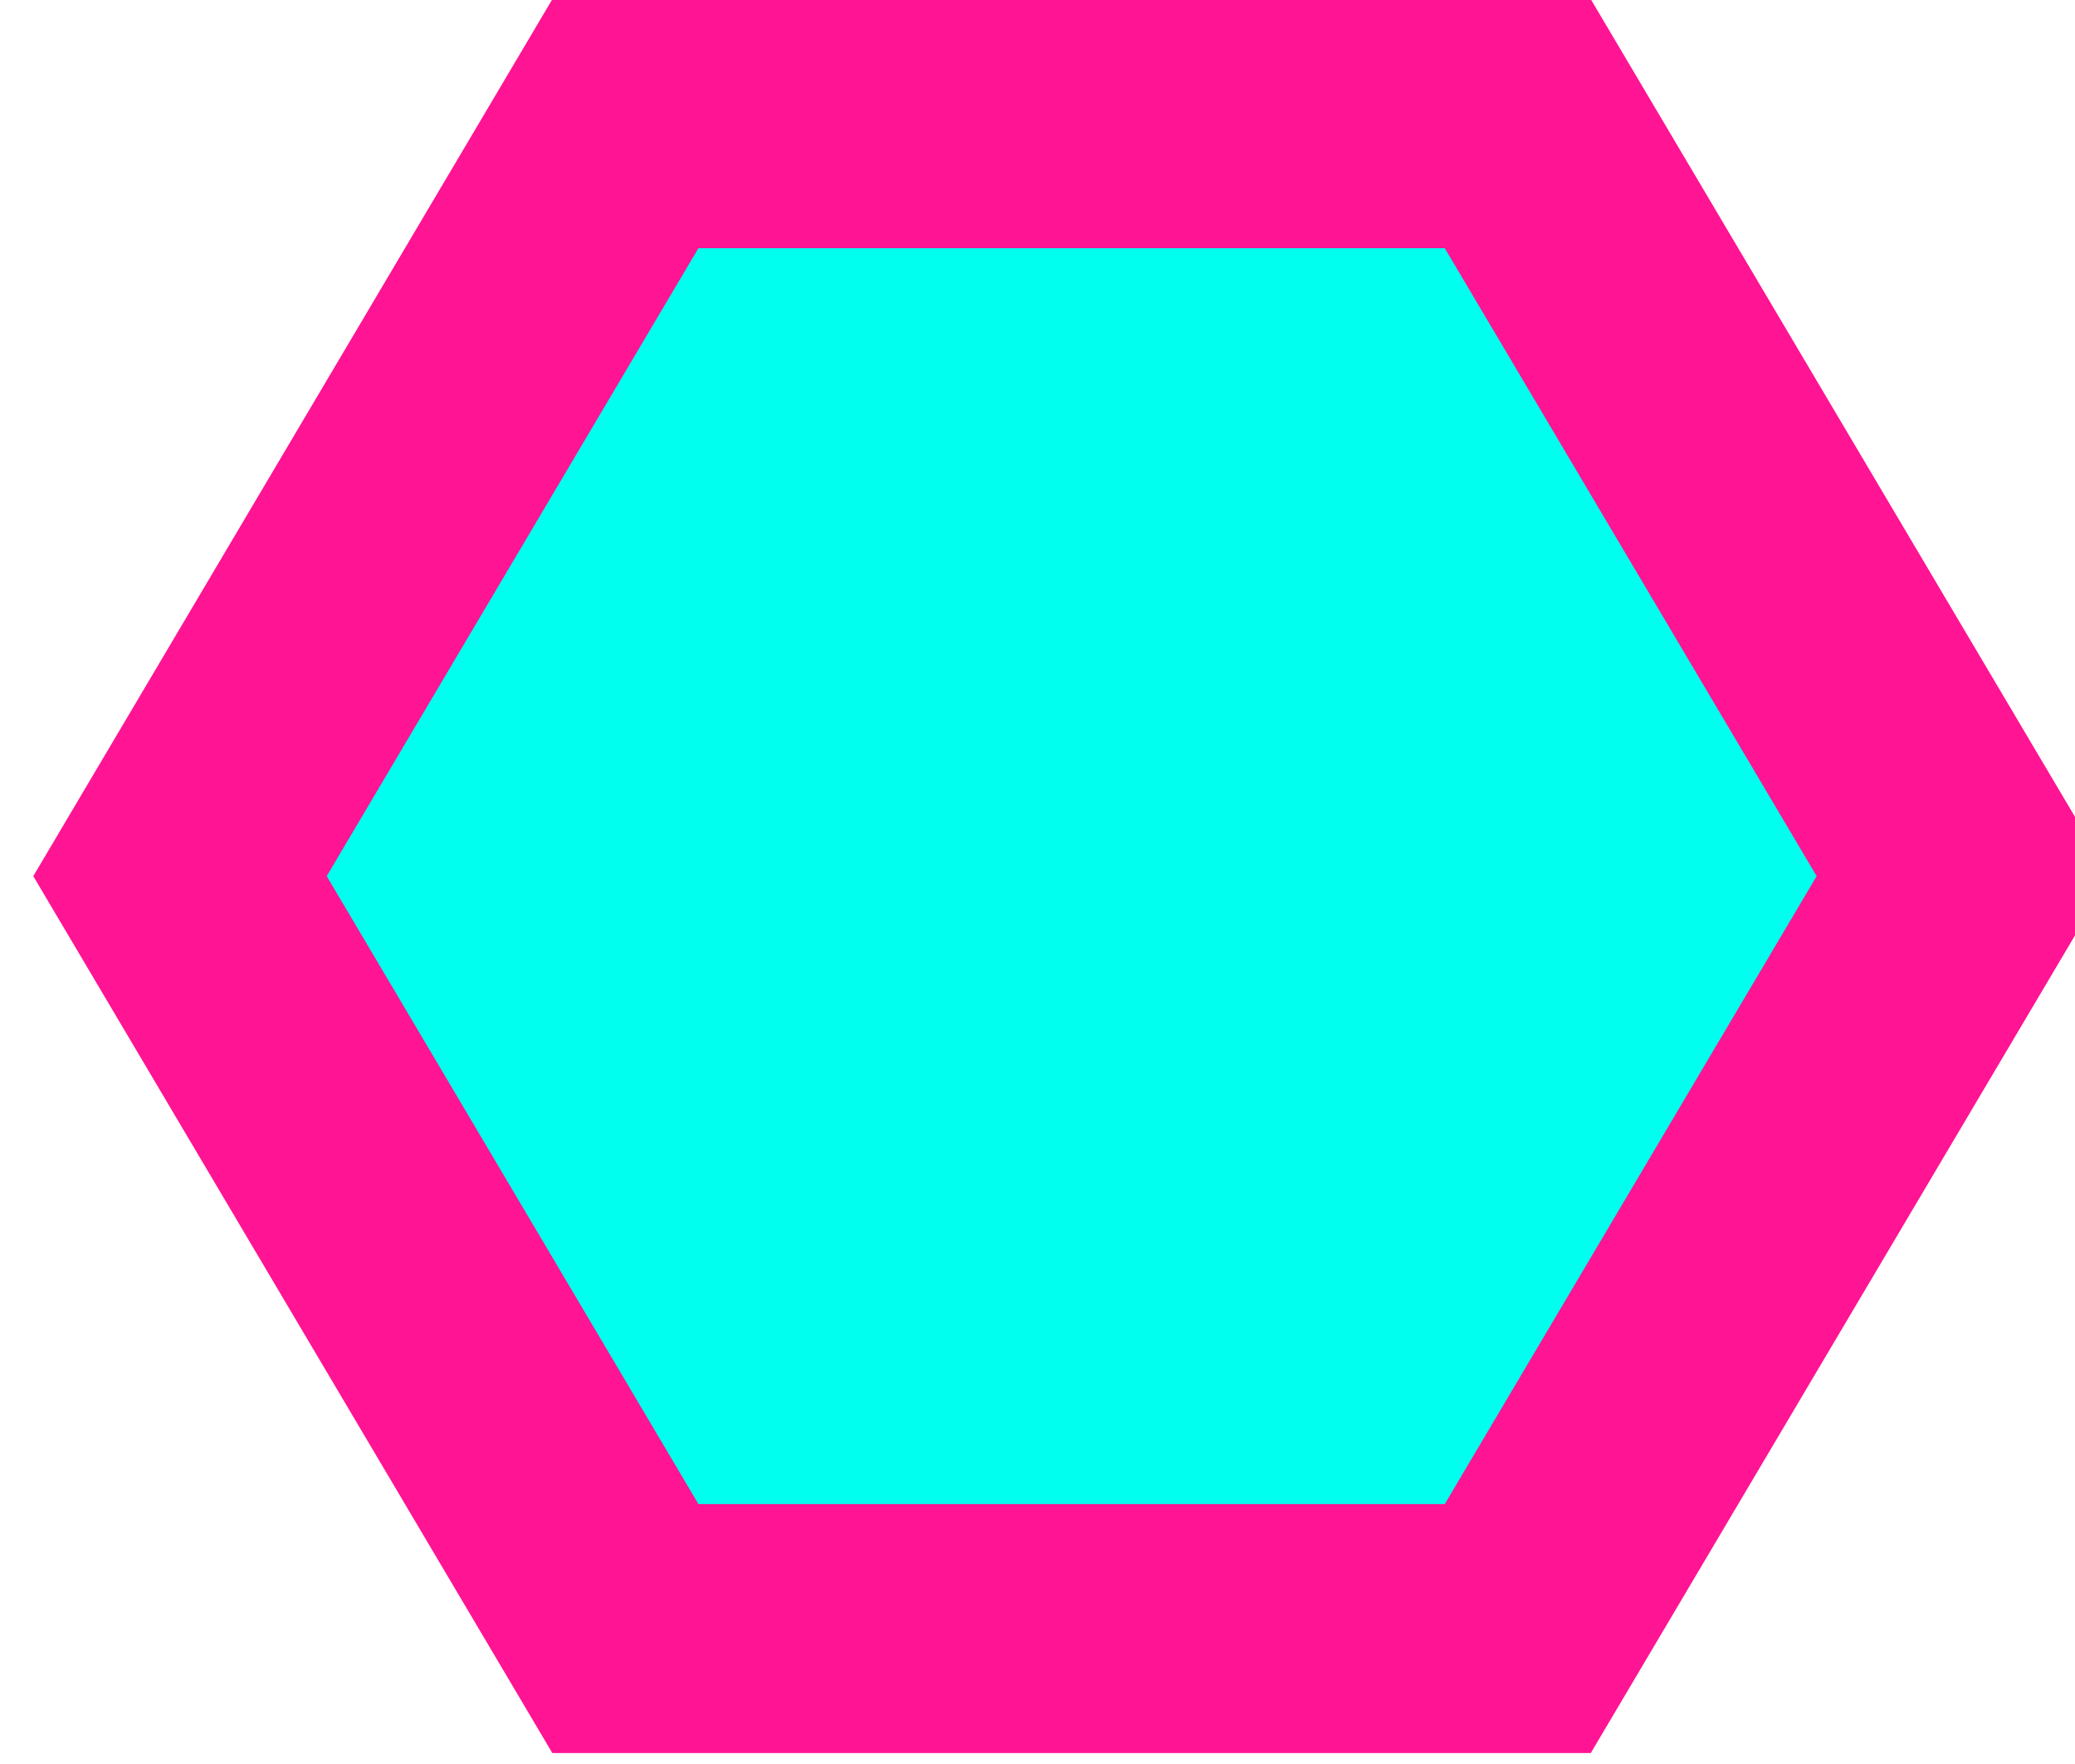<?xml version="1.0" encoding="utf-8"?>
<svg viewBox="-0.001 0 100 85" width="100" height="85" xmlns="http://www.w3.org/2000/svg">
  <g transform="matrix(3.13, 0, 0, 3.13, 0, 0)">
    <path d="M 15.988 -2.489 L 29.488 5.507 L 29.488 21.496 L 15.988 29.488 L 2.488 21.496 L 2.488 5.507 L 15.988 -2.489 Z" style="fill: #FF1493" transform="matrix(0, 1, -1, 0, 30, -2.5)"/>
    <path d="M 15.988 0.867 L 26.655 7.185 L 26.655 19.817 L 15.988 26.132 L 5.321 19.817 L 5.321 7.185 L 15.988 0.867 Z" style="fill: #00FFEE; stroke: #FF1493; stroke-width: 2px;" transform="matrix(0, 1, -1, 0, 30, -2.5)"/>
  </g>
</svg>